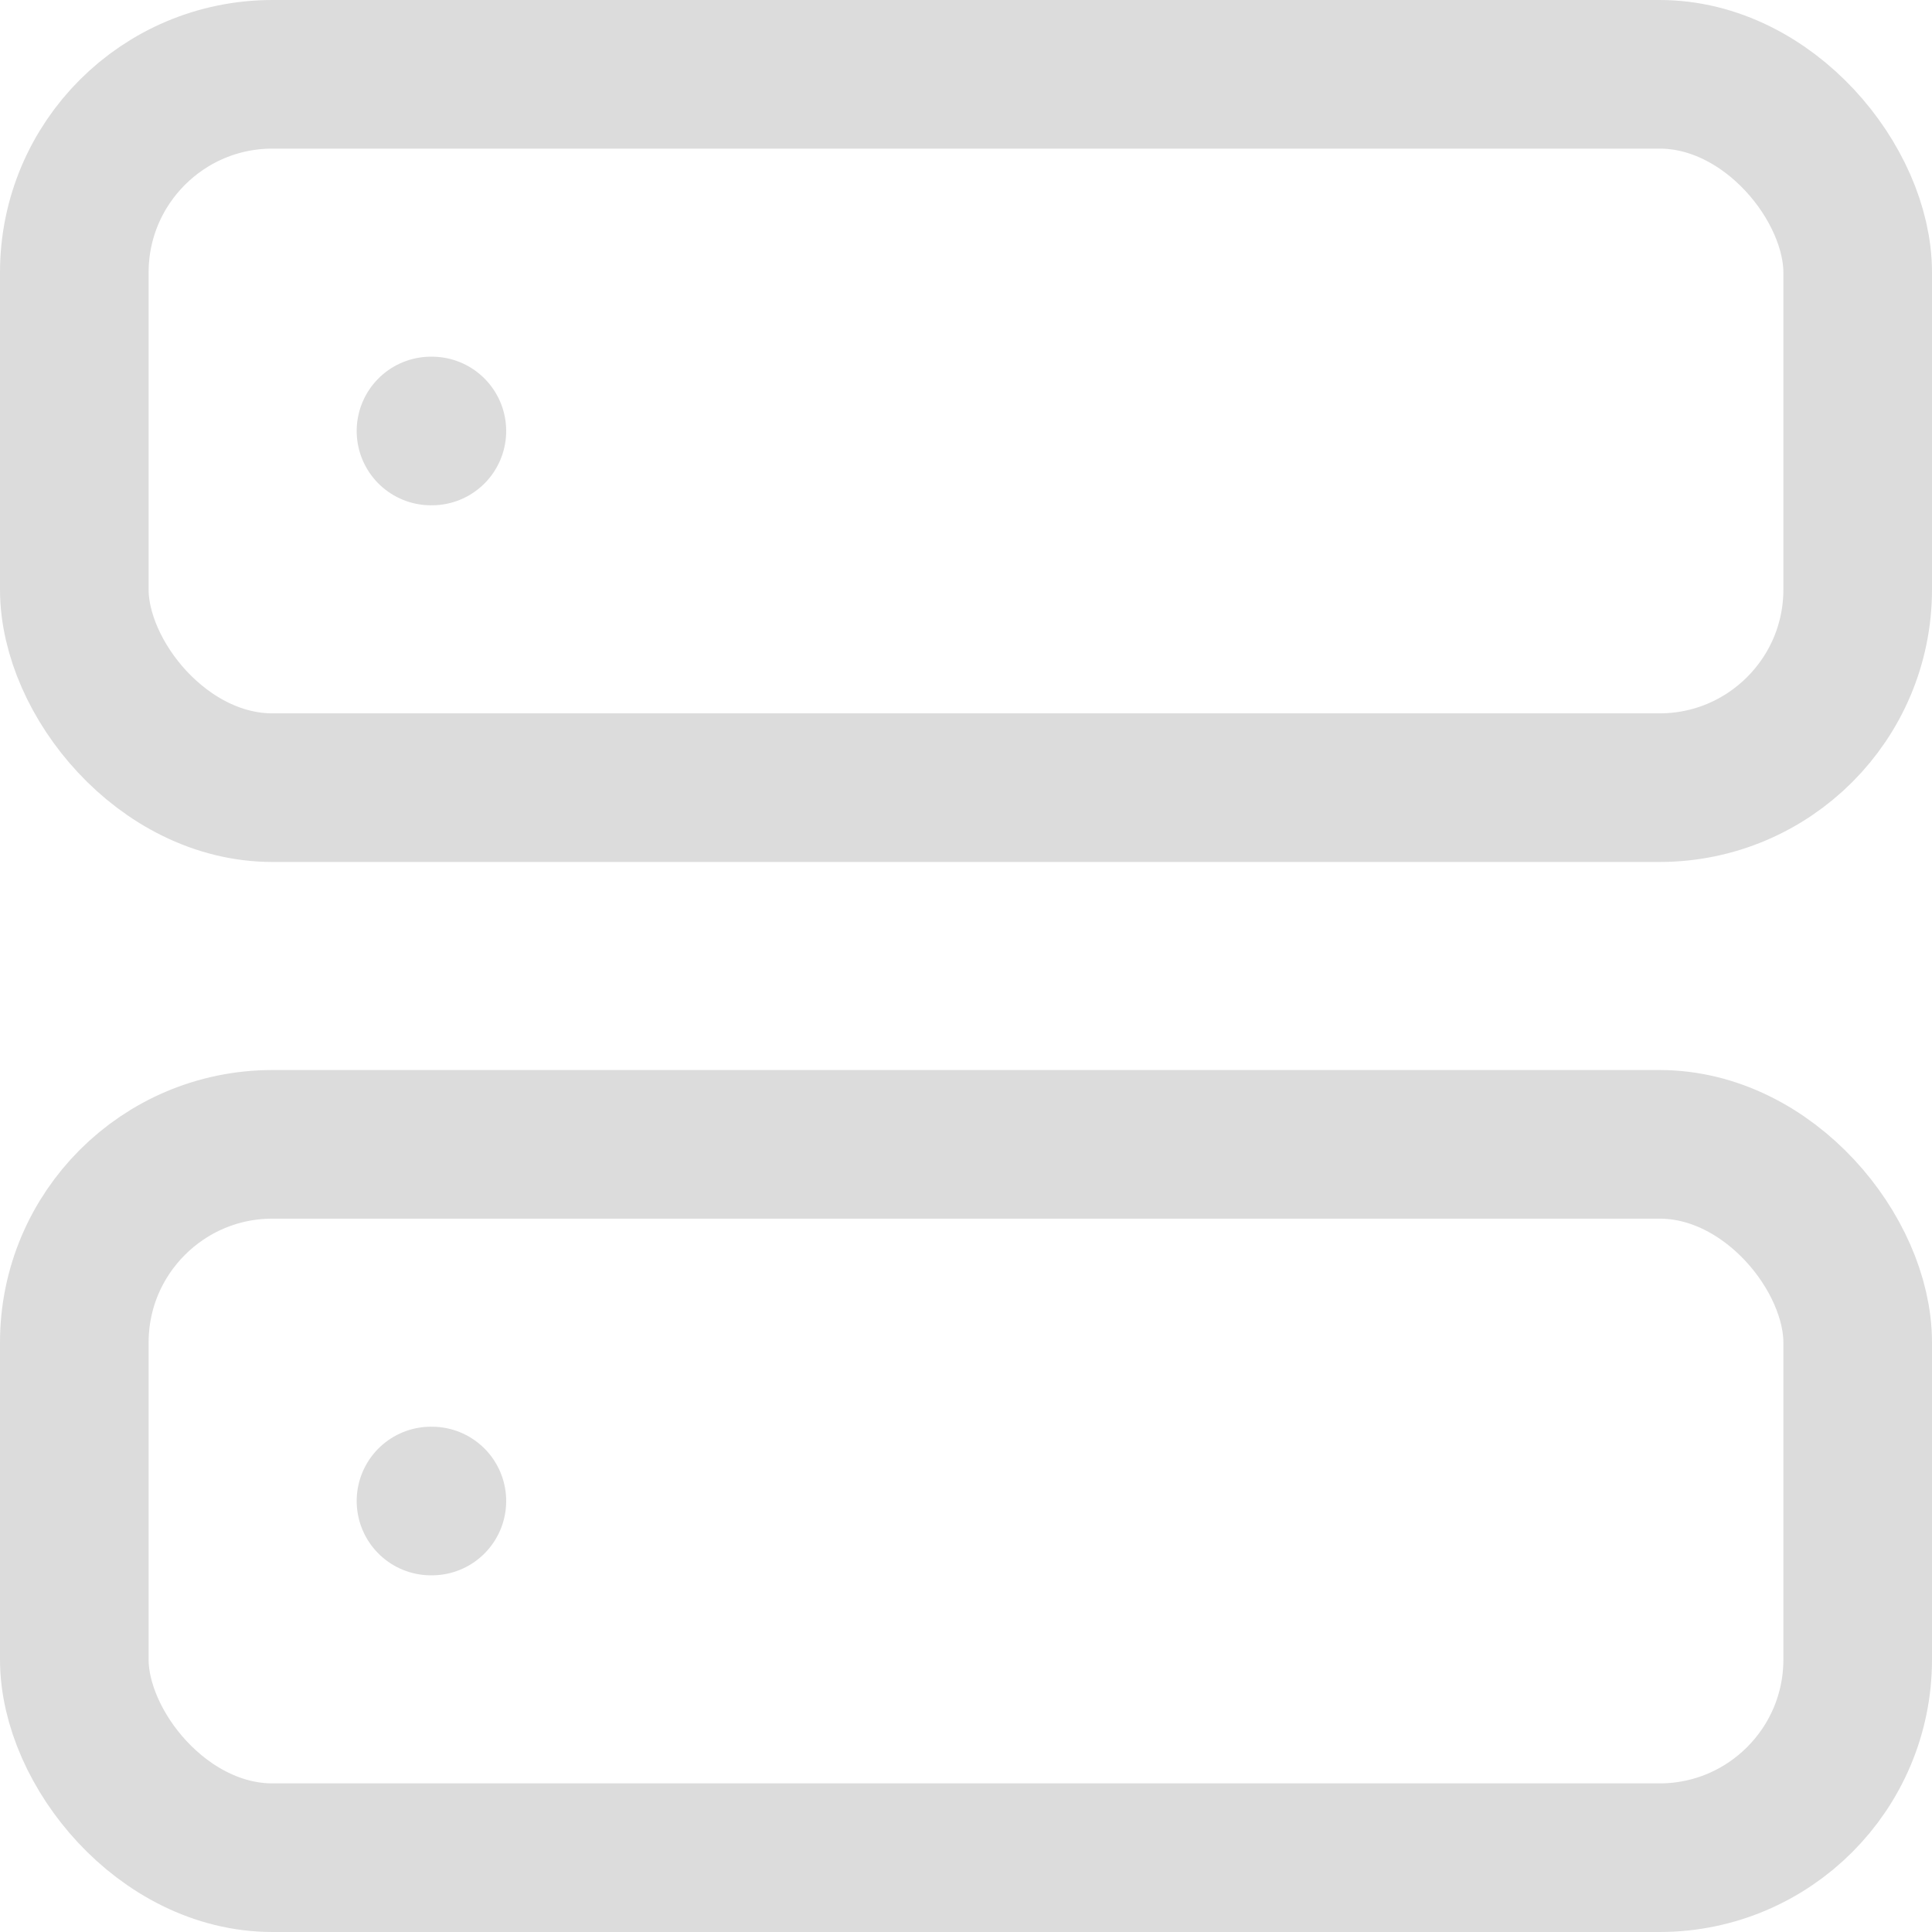 <svg xmlns="http://www.w3.org/2000/svg" width="19.5" height="19.5" viewBox="0 0 19.5 19.5">
  <g id="svgexport-50_1_" data-name="svgexport-50 (1)" transform="translate(-1.25 -1.25)">
    <rect id="Rectangle_208" data-name="Rectangle 208" width="18" height="7.2" rx="2" transform="translate(2 2)" fill="none" stroke="#dcdcdc" stroke-linecap="round" stroke-linejoin="round" stroke-width="1.5"/>
    <rect id="Rectangle_209" data-name="Rectangle 209" width="18" height="7.2" rx="2" transform="translate(2 12.8)" fill="none" stroke="#dcdcdc" stroke-linecap="round" stroke-linejoin="round" stroke-width="1.5"/>
    <line id="Line_30" data-name="Line 30" x2="0.009" transform="translate(5.6 5.6)" fill="none" stroke="#dcdcdc" stroke-linecap="round" stroke-linejoin="round" stroke-width="1.5"/>
    <line id="Line_31" data-name="Line 31" x2="0.009" transform="translate(5.6 16.4)" fill="none" stroke="#dcdcdc" stroke-linecap="round" stroke-linejoin="round" stroke-width="1.5"/>
  </g>
</svg>
